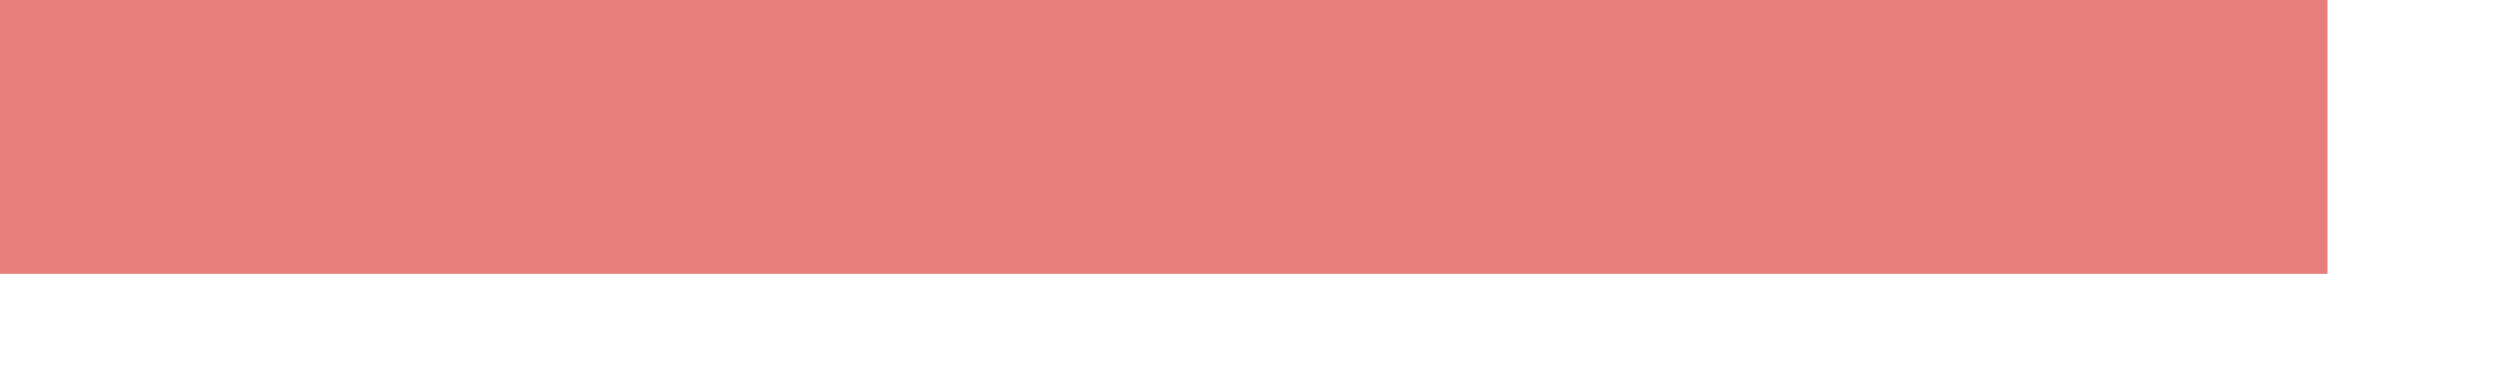 <?xml version="1.0" encoding="UTF-8" standalone="no"?>
<svg width="13px" height="2px" viewBox="0 0 13 2" version="1.1" xmlns="http://www.w3.org/2000/svg" xmlns:xlink="http://www.w3.org/1999/xlink">
    <title>minus</title>
    <desc>Created with Sketch.</desc>
    <defs></defs>
    <g id="Page-1" stroke="none" stroke-width="1" fill="none" fill-rule="evenodd" >
        <path d="M12.103,1.424 L12.103,0 L0,0 L0,1.424 L12.103,1.424 Z" id="minus-2" fill="#E67E7E"></path>
    </g>
</svg>